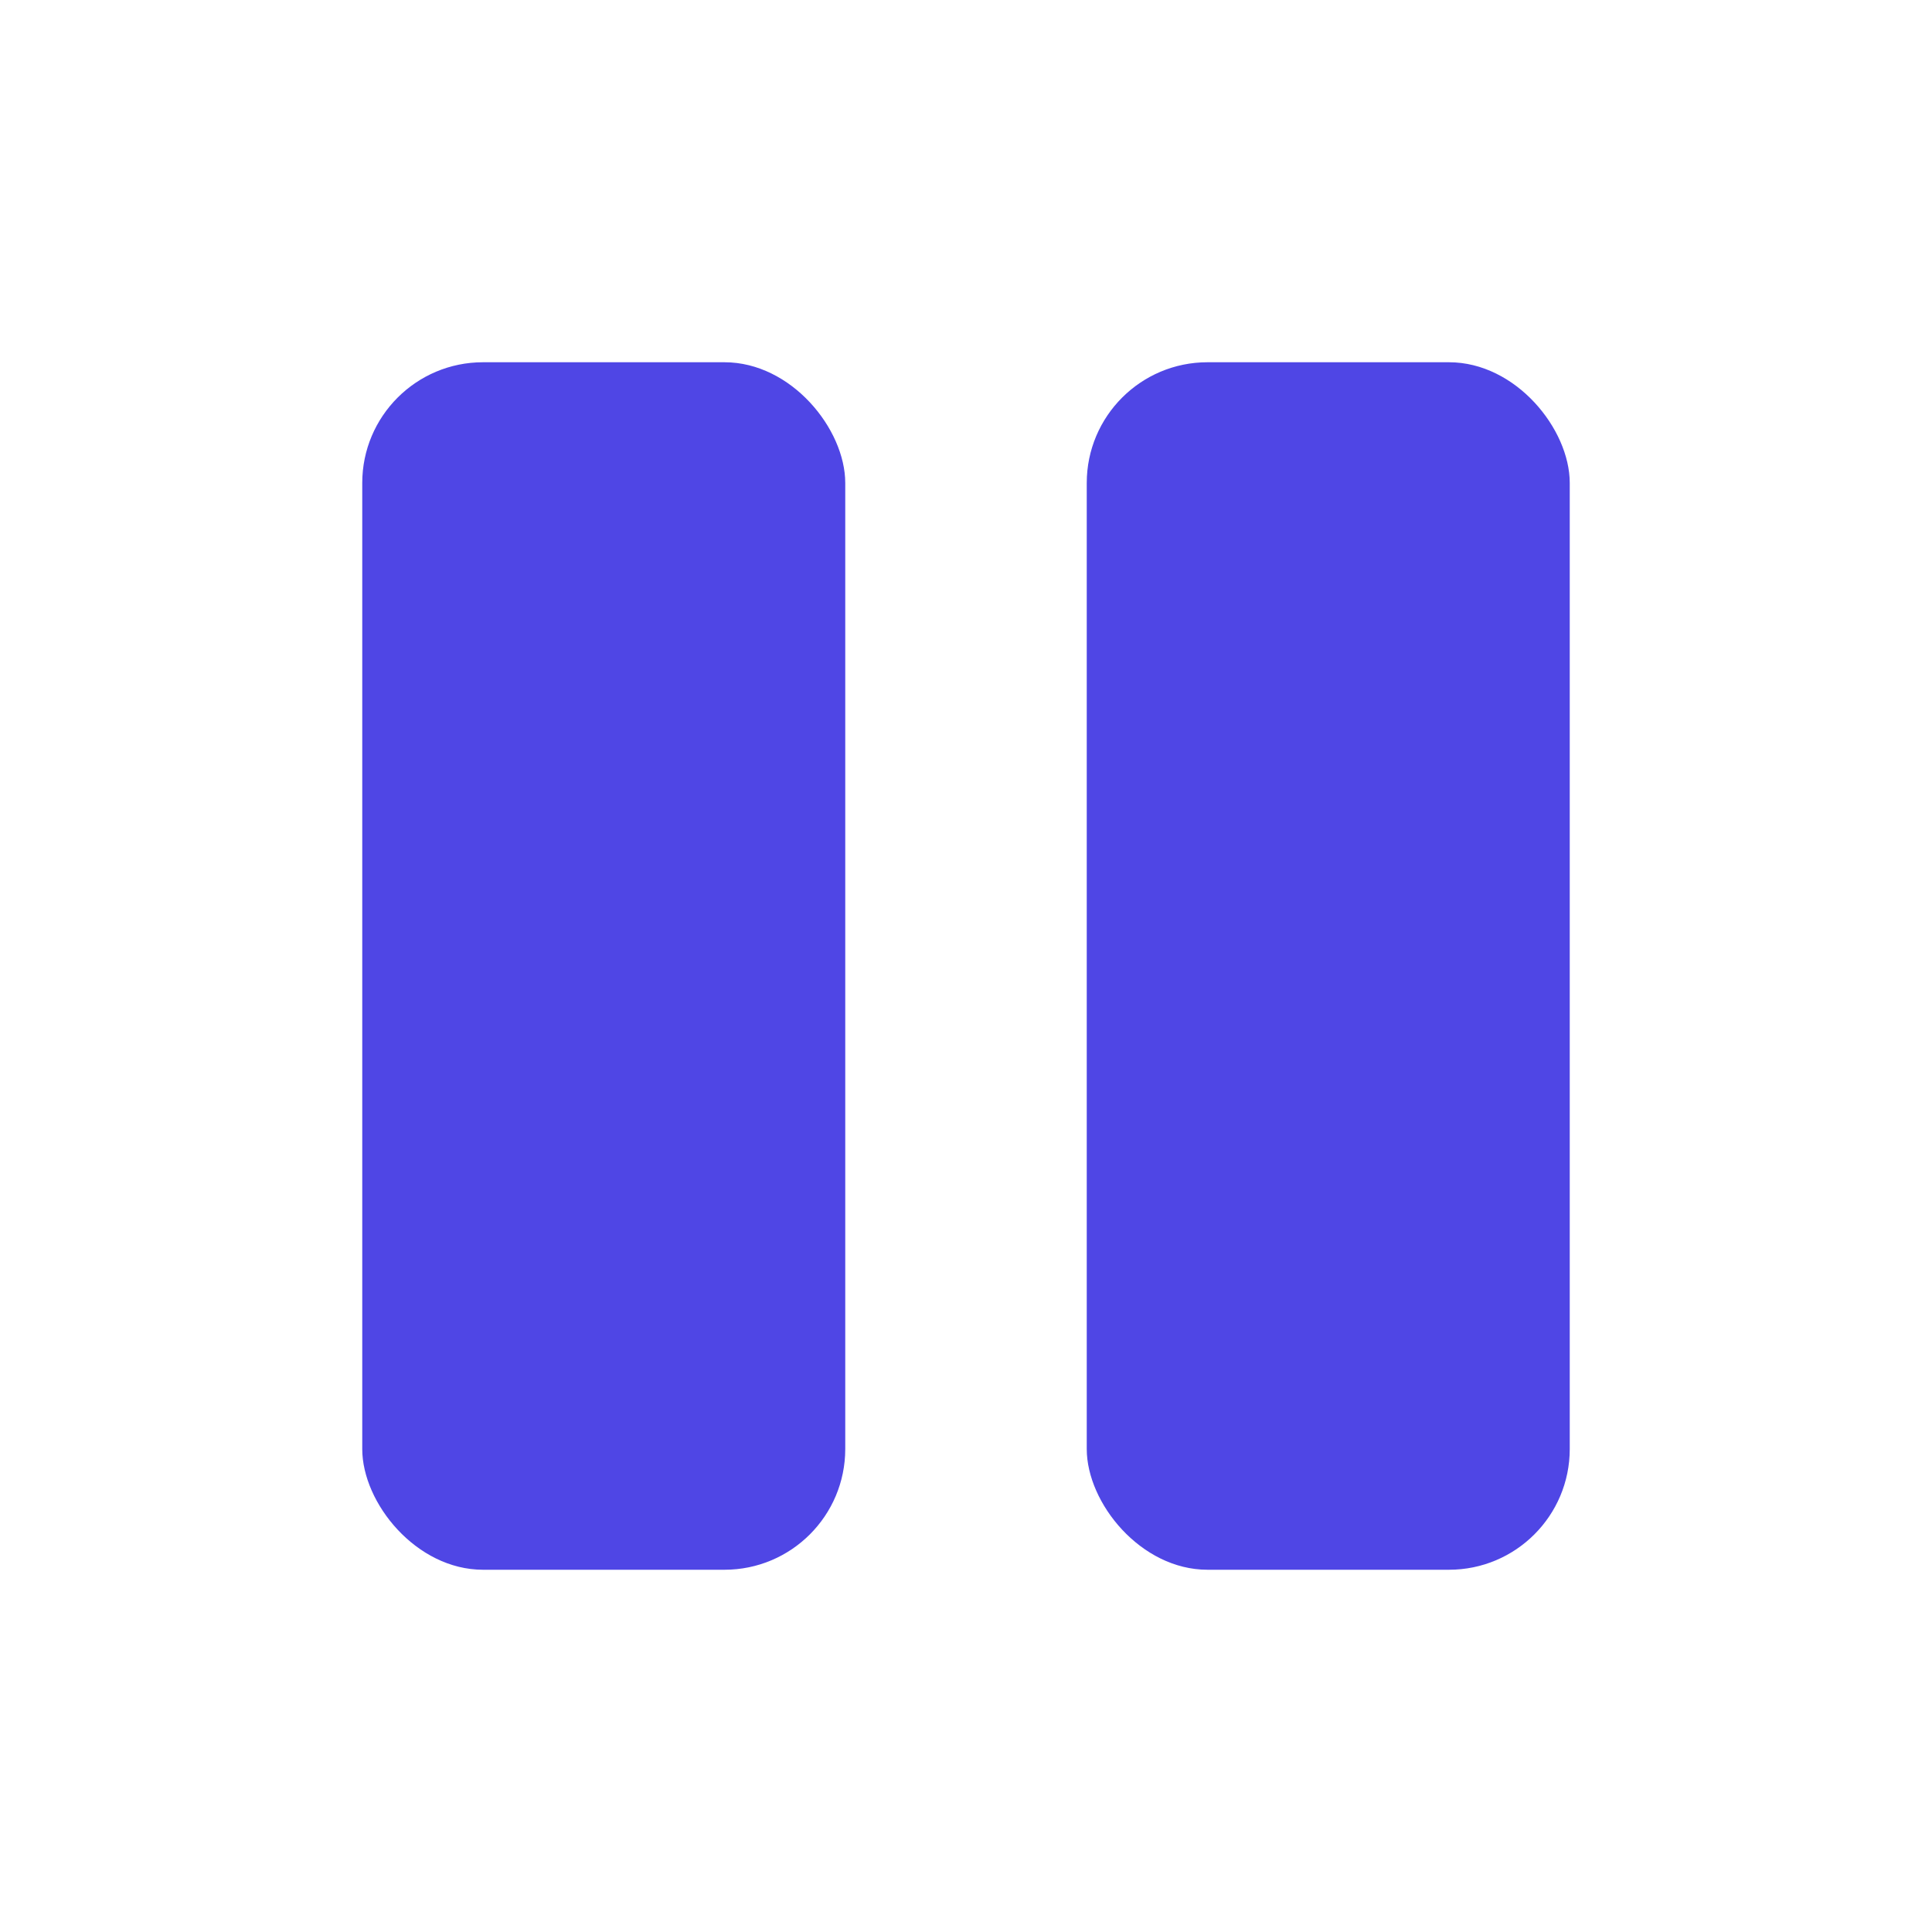 <?xml version="1.0" encoding="UTF-8"?>
<svg width="32px" height="32px" viewBox="0 0 32 32" version="1.1" xmlns="http://www.w3.org/2000/svg">
    <title>Pause Logo</title>
    <g stroke="none" stroke-width="1" fill="none" fill-rule="evenodd">
        <rect fill="#4F46E5" x="6" y="6" width="8" height="20" rx="2"></rect>
        <rect fill="#4F46E5" x="18" y="6" width="8" height="20" rx="2"></rect>
    </g>
</svg>
